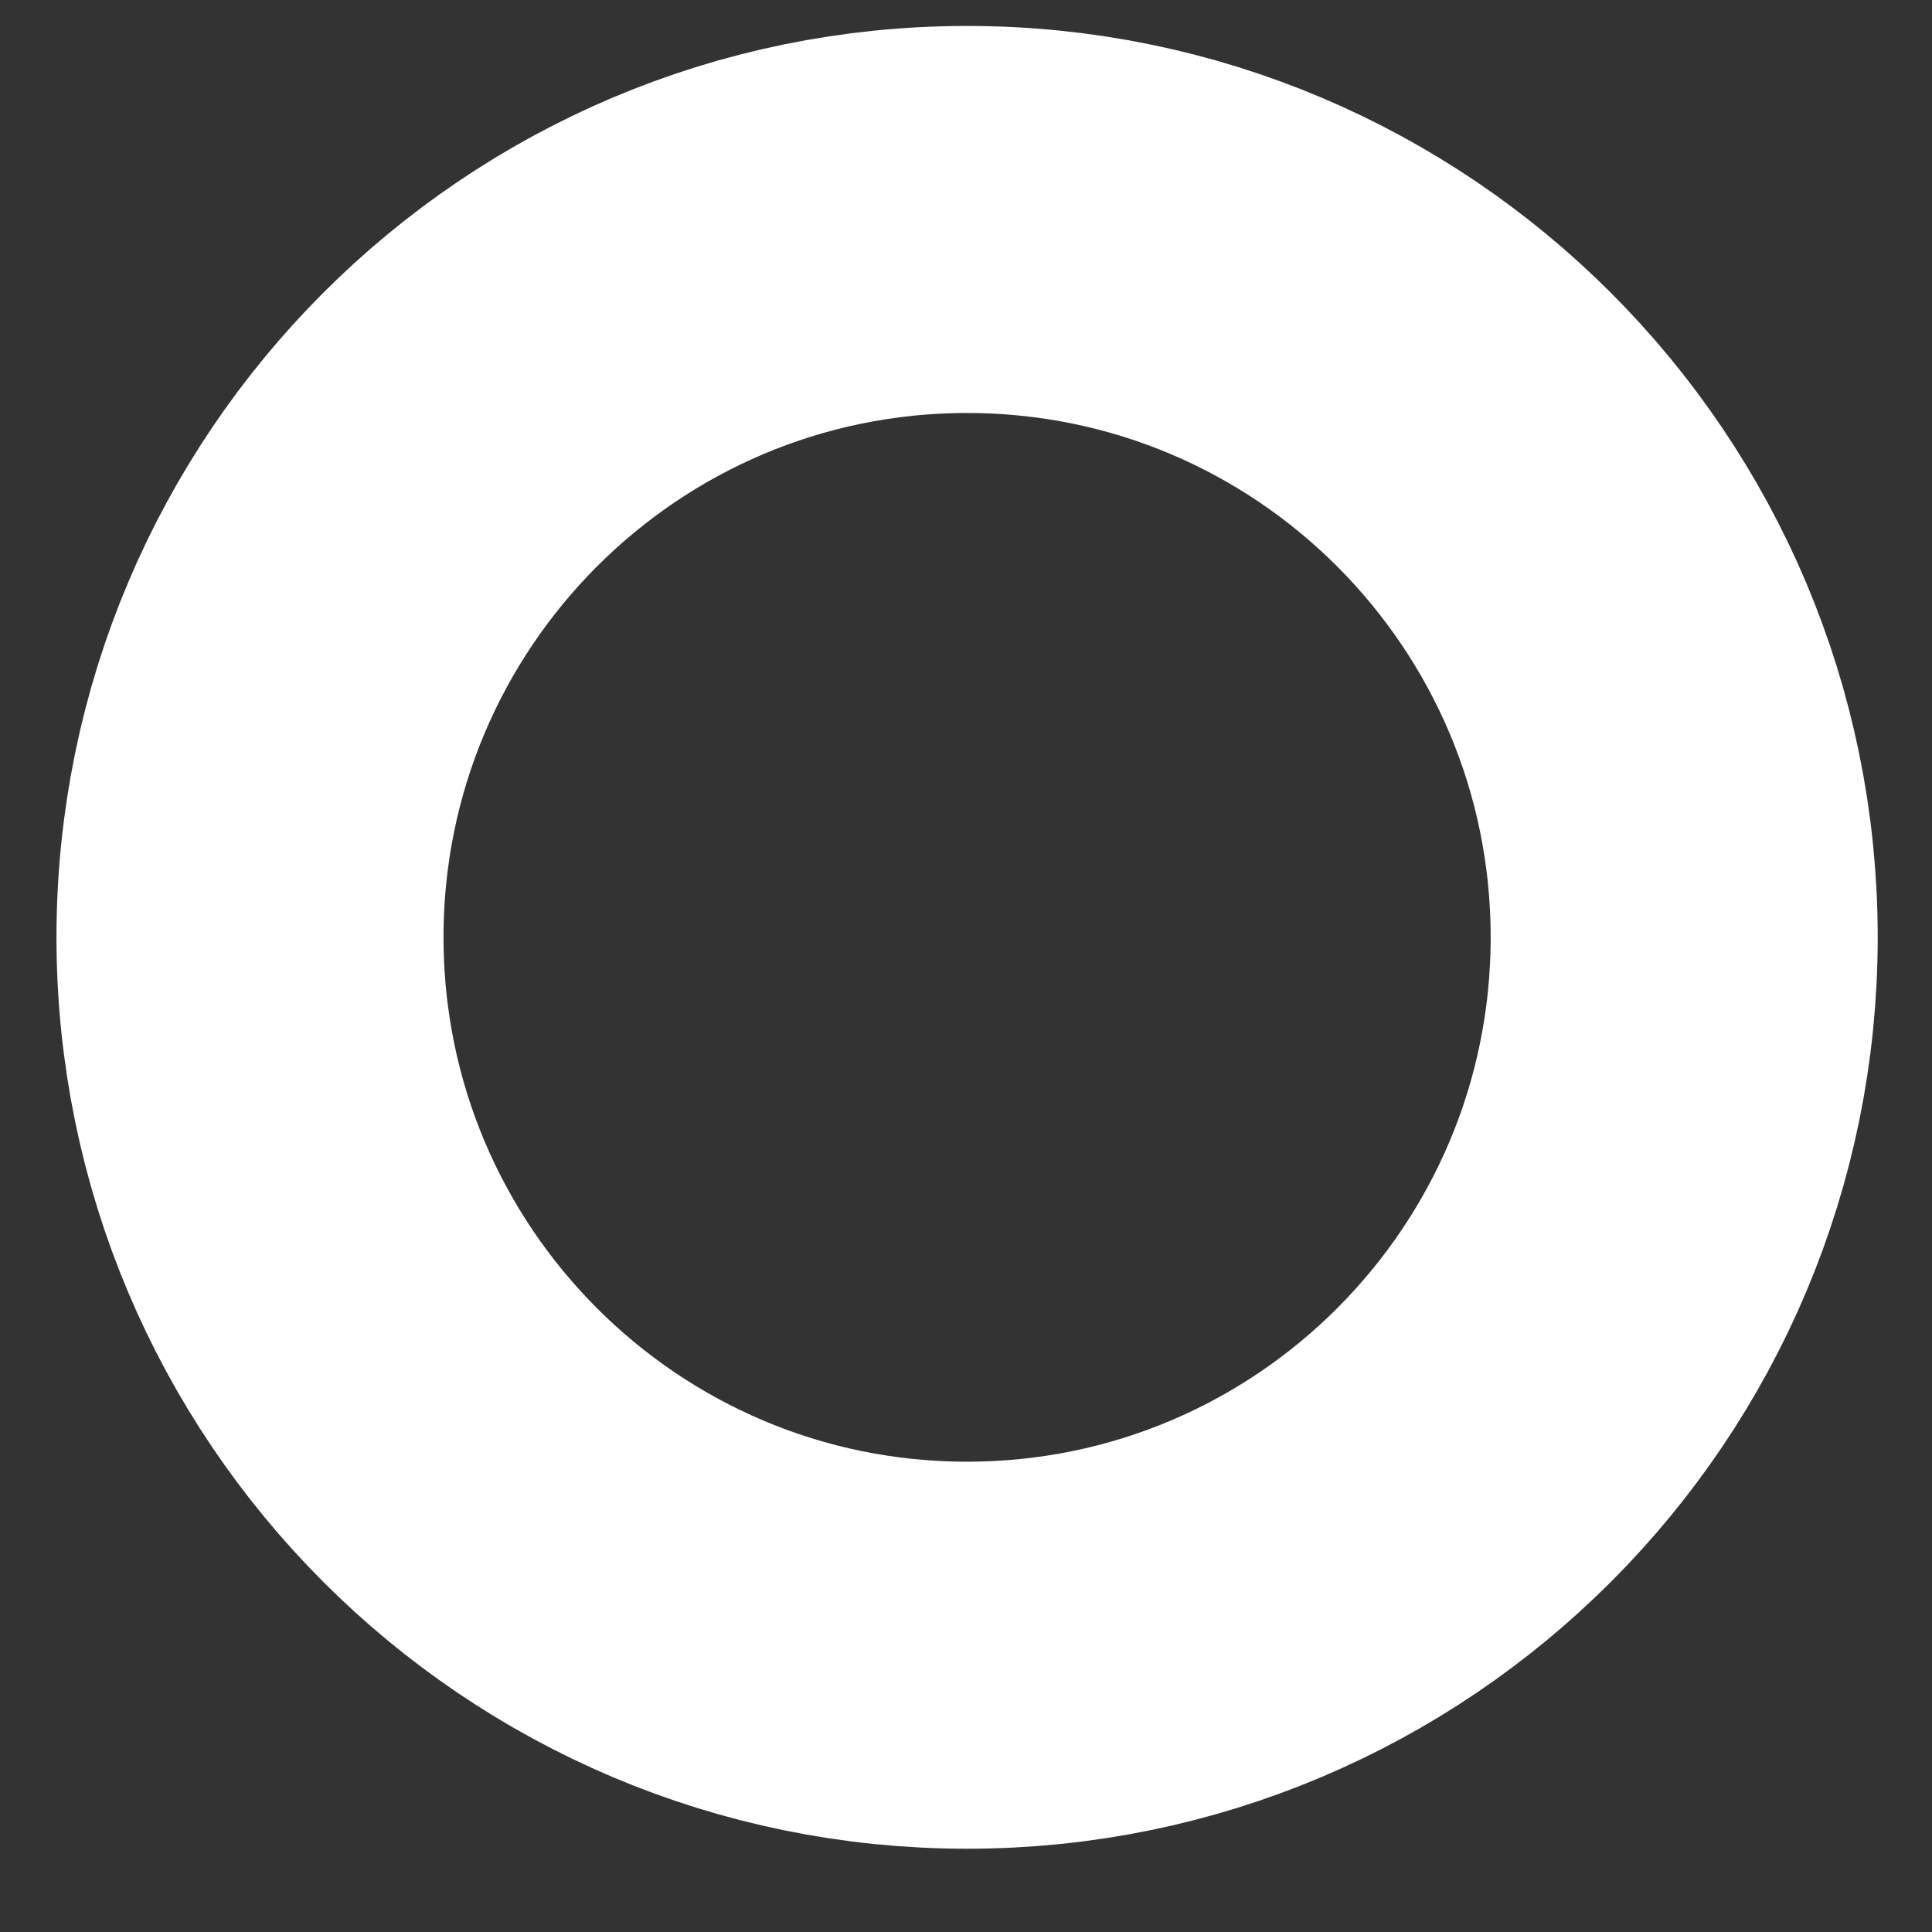 <svg width="15" height="15" viewBox="0 0 15 15" fill="none" xmlns="http://www.w3.org/2000/svg">
<rect x="0" y="0" width="15" height="15" fill="#333333" stroke="none"/>
<path d="M7.508 12.851C10.583 12.851 13.076 10.356 13.076 7.277C13.076 4.199 10.583 1.704 7.508 1.704C4.434 1.704 1.941 4.199 1.941 7.277C1.941 10.356 4.434 12.851 7.508 12.851Z" stroke="white" stroke-width="3.005"/>
</svg>
